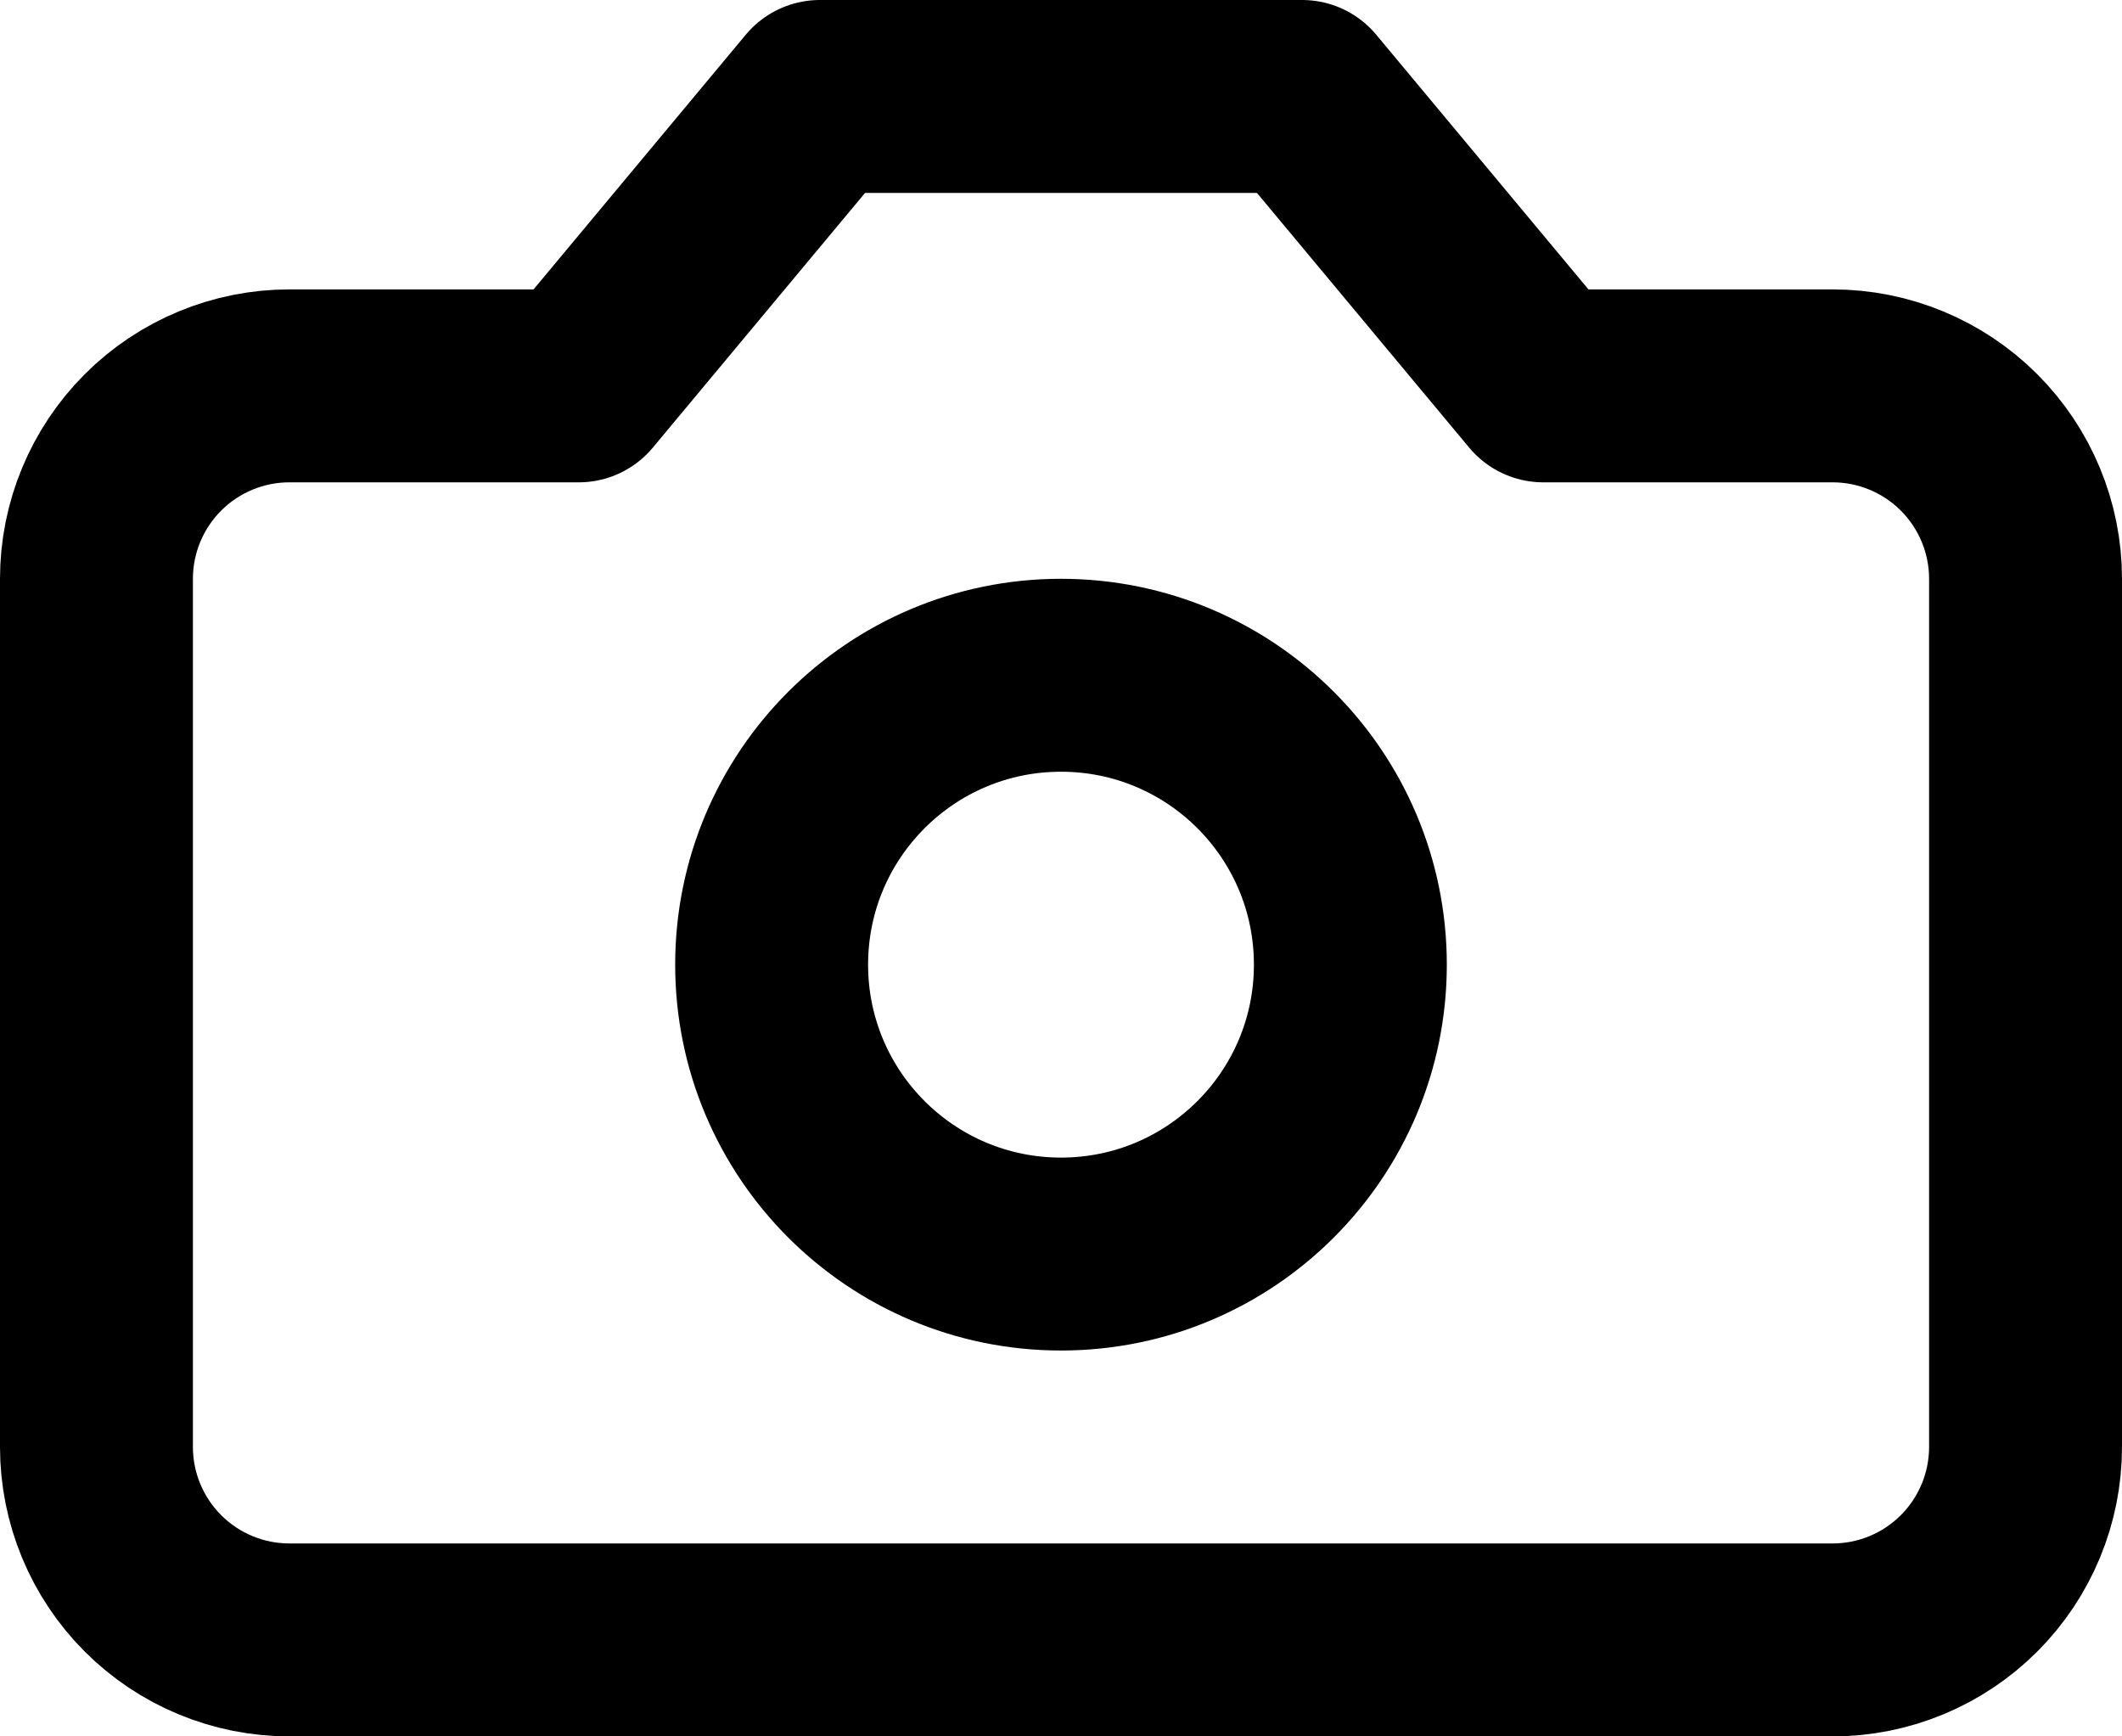 <svg width="22" height="18" viewBox="0 0 22 18" fill="none" xmlns="http://www.w3.org/2000/svg">
<path d="M13.5 1L8.5 1L6 4L3 4C2.47 4 1.961 4.211 1.586 4.586C1.211 4.961 1 5.47 1 6L1 15C1 15.53 1.211 16.039 1.586 16.414C1.961 16.789 2.47 17 3 17L19 17C19.53 17 20.039 16.789 20.414 16.414C20.789 16.039 21 15.53 21 15L21 6C21 5.47 20.789 4.961 20.414 4.586C20.039 4.211 19.53 4 19 4L16 4L13.5 1Z" stroke="black" stroke-width="2" stroke-linecap="round" stroke-linejoin="round"/>
<path d="M11 13C12.657 13 14 11.657 14 10C14 8.343 12.657 7 11 7C9.343 7 8 8.343 8 10C8 11.657 9.343 13 11 13Z" stroke="black" stroke-width="2" stroke-linecap="round" stroke-linejoin="round"/>
</svg>
